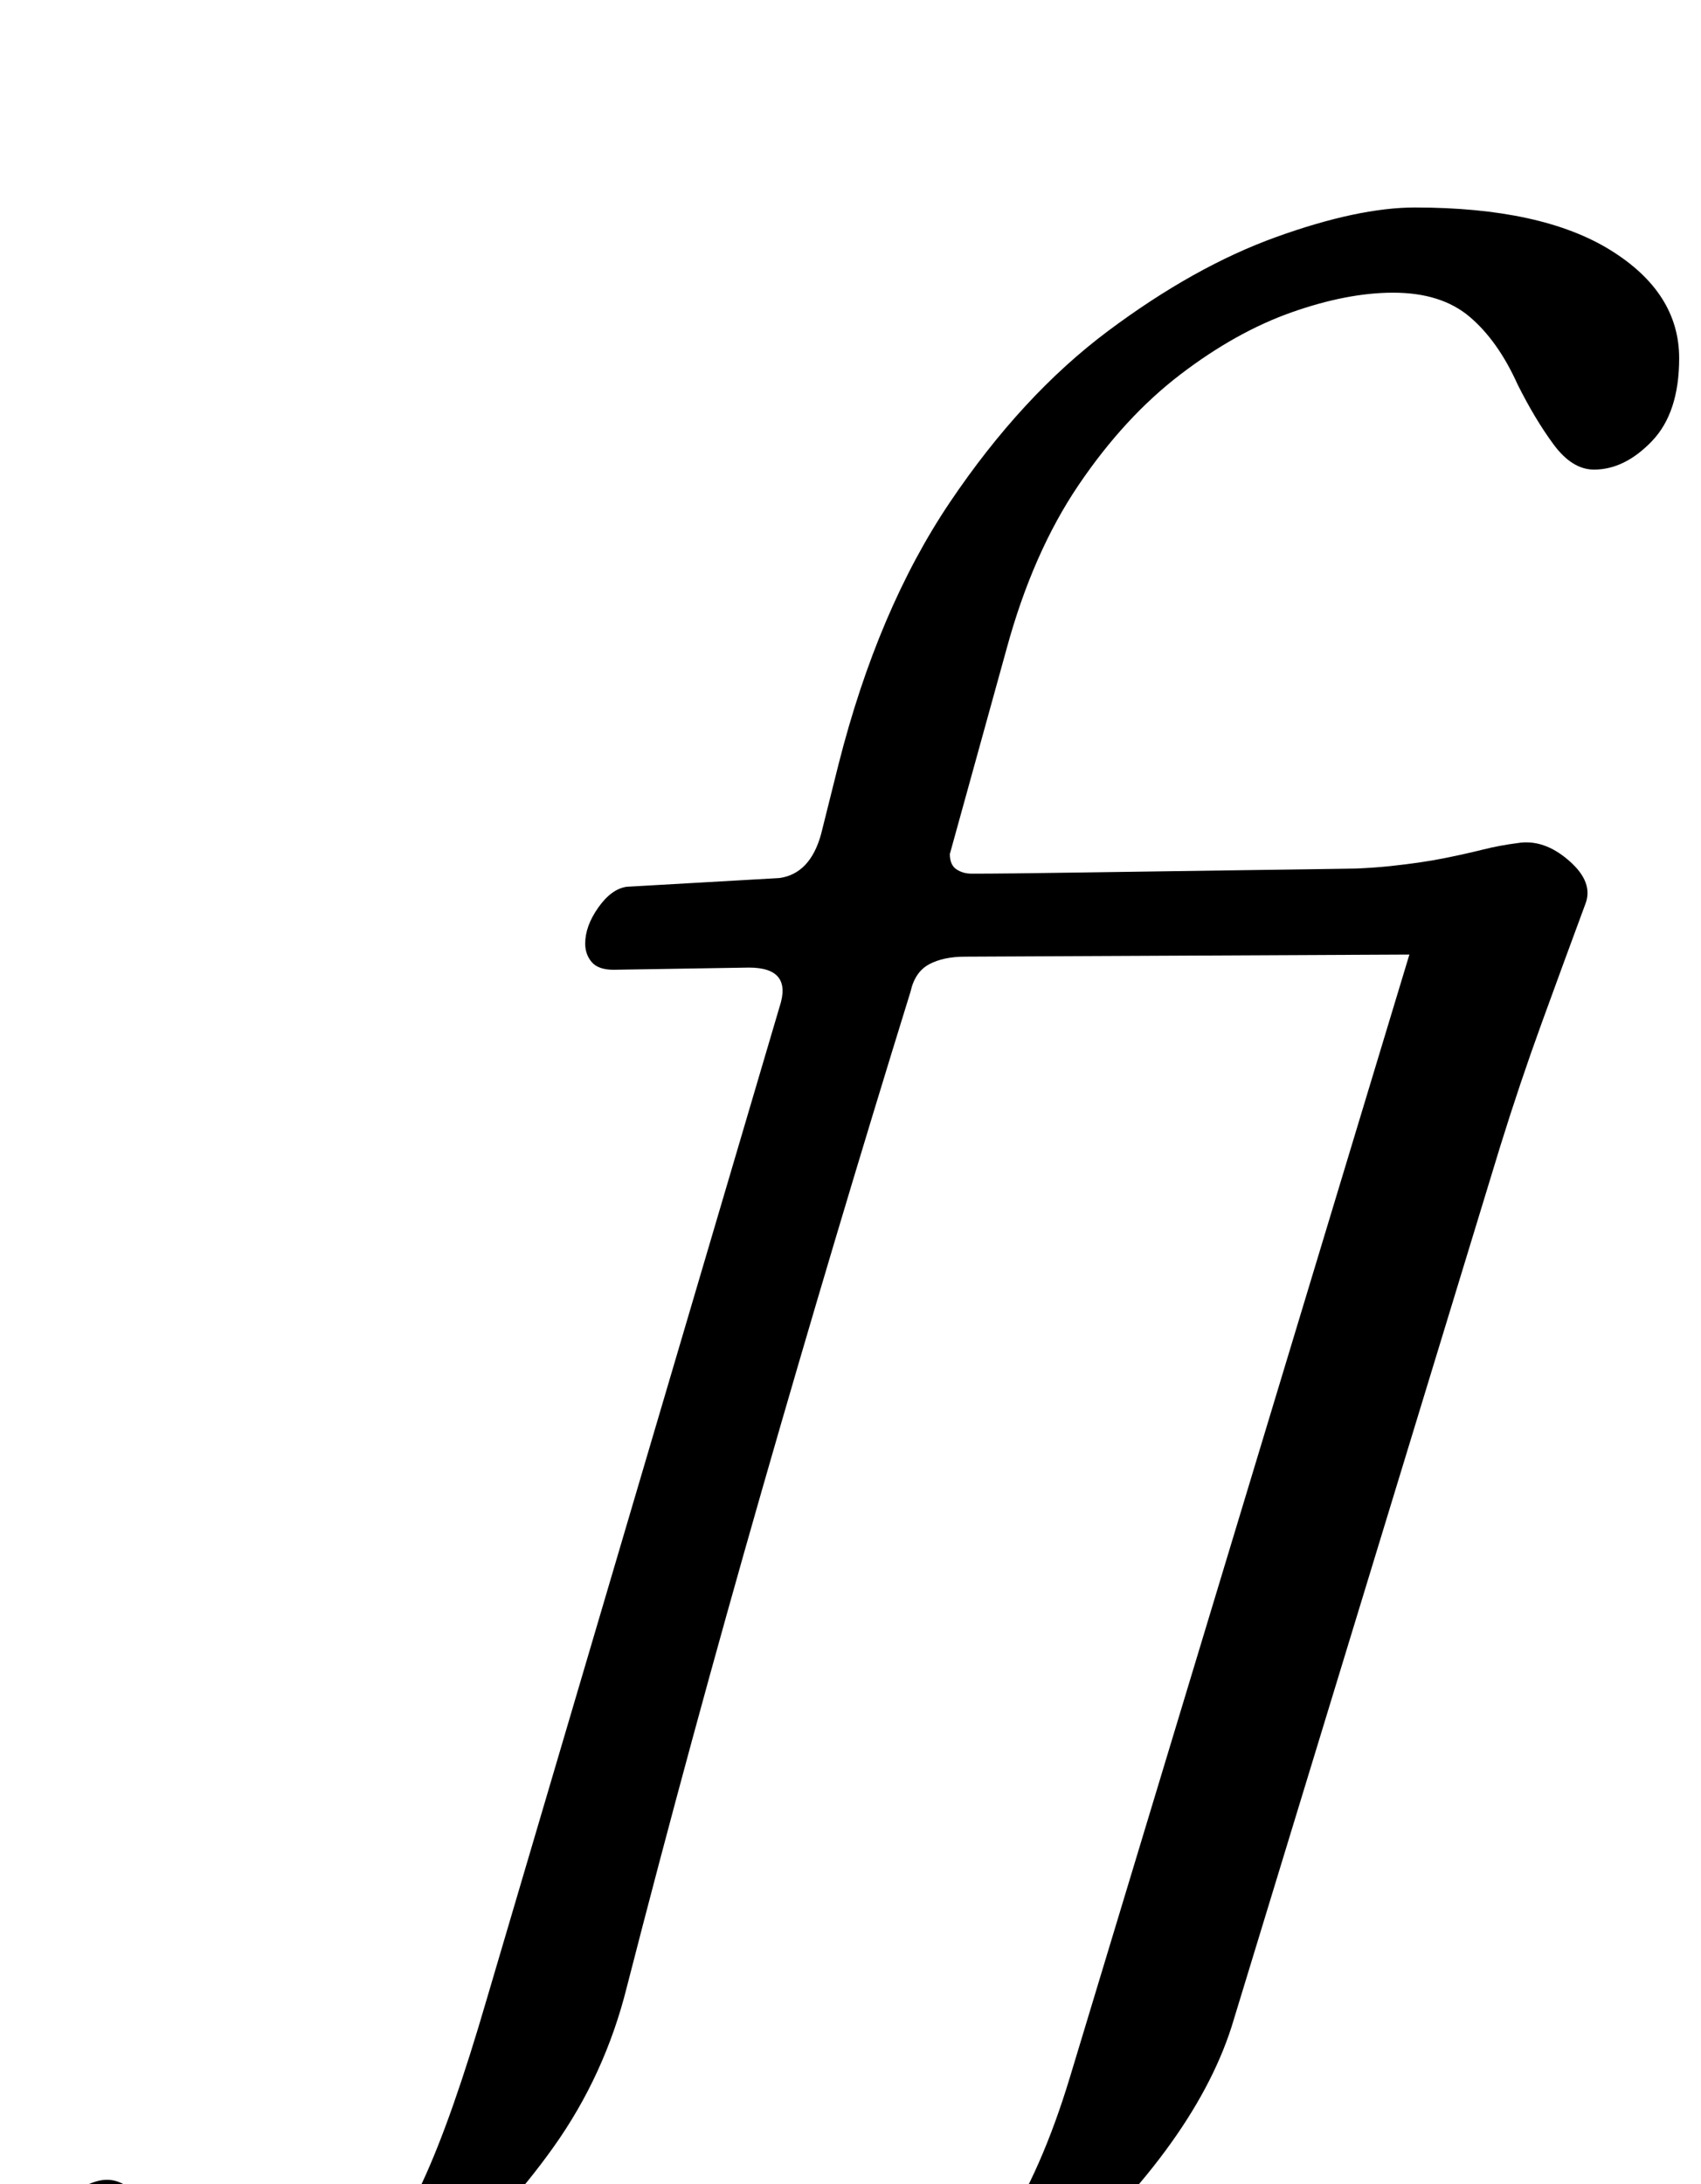 <?xml version="1.0" standalone="no"?>
<!DOCTYPE svg PUBLIC "-//W3C//DTD SVG 1.1//EN" "http://www.w3.org/Graphics/SVG/1.1/DTD/svg11.dtd" >
<svg xmlns="http://www.w3.org/2000/svg" xmlns:xlink="http://www.w3.org/1999/xlink" version="1.1" viewBox="-204 0 779 1000">
  <g transform="matrix(1 0 0 -1 0 800)">
   <path fill="currentColor"
d="M-111 -290q-37 0 -60 12.5t-23 37.5q0 15 14.5 28.5t24.5 13.5q8 0 15 -8.5t17 -19.5q9 -10 21.5 -17t30.5 -7q19 0 33 11t27.5 40t29.5 84l134 454q6 18 -14 18l-62 -1q-7 0 -10 3.5t-3 8.5q0 8 6 16.5t13 9.5l70 4q14 2 19 20l8 32q18 71 51 120t72.5 78.5t77 43
t63.5 13.5q58 0 89.5 -19.5t31.5 -49.5q0 -25 -12.5 -38t-26.5 -13q-10 0 -18.5 11.5t-16.5 27.5q-9 20 -22 31t-35 11q-21 0 -46.5 -9t-51 -28.5t-46.5 -50.5t-33 -75l-26 -94q0 -5 3 -7t7 -2q15 0 47.5 0.5t70 1t68.5 1t44 0.5q7 0 7 -11q0 -4 -3.5 -11t-10 -12.5
t-15.5 -5.5l-211 -1q-10 0 -16.5 -3.5t-8.5 -12.5q-35 -113 -68 -228t-62 -228q-10 -40 -33.5 -73t-53 -57t-58 -37t-49.5 -13zM171 -290q-35 0 -56.5 14.5t-21.5 28.5q0 9 6 18t15 15.5t18 6.5t16.5 -6t14.5 -14q8 -8 19 -15t28 -7q27 0 45 27.5t31 70.5l160 529l-46 24
q19 0 33 1.5t24 3.5t18 4t16 3q12 2 23.5 -8t7.5 -20q-10 -27 -20 -54.5t-19 -56.5l-123 -403q-9 -28 -30.5 -57t-50 -52.5t-57 -38t-51.5 -14.5z" />
  </g>

</svg>
